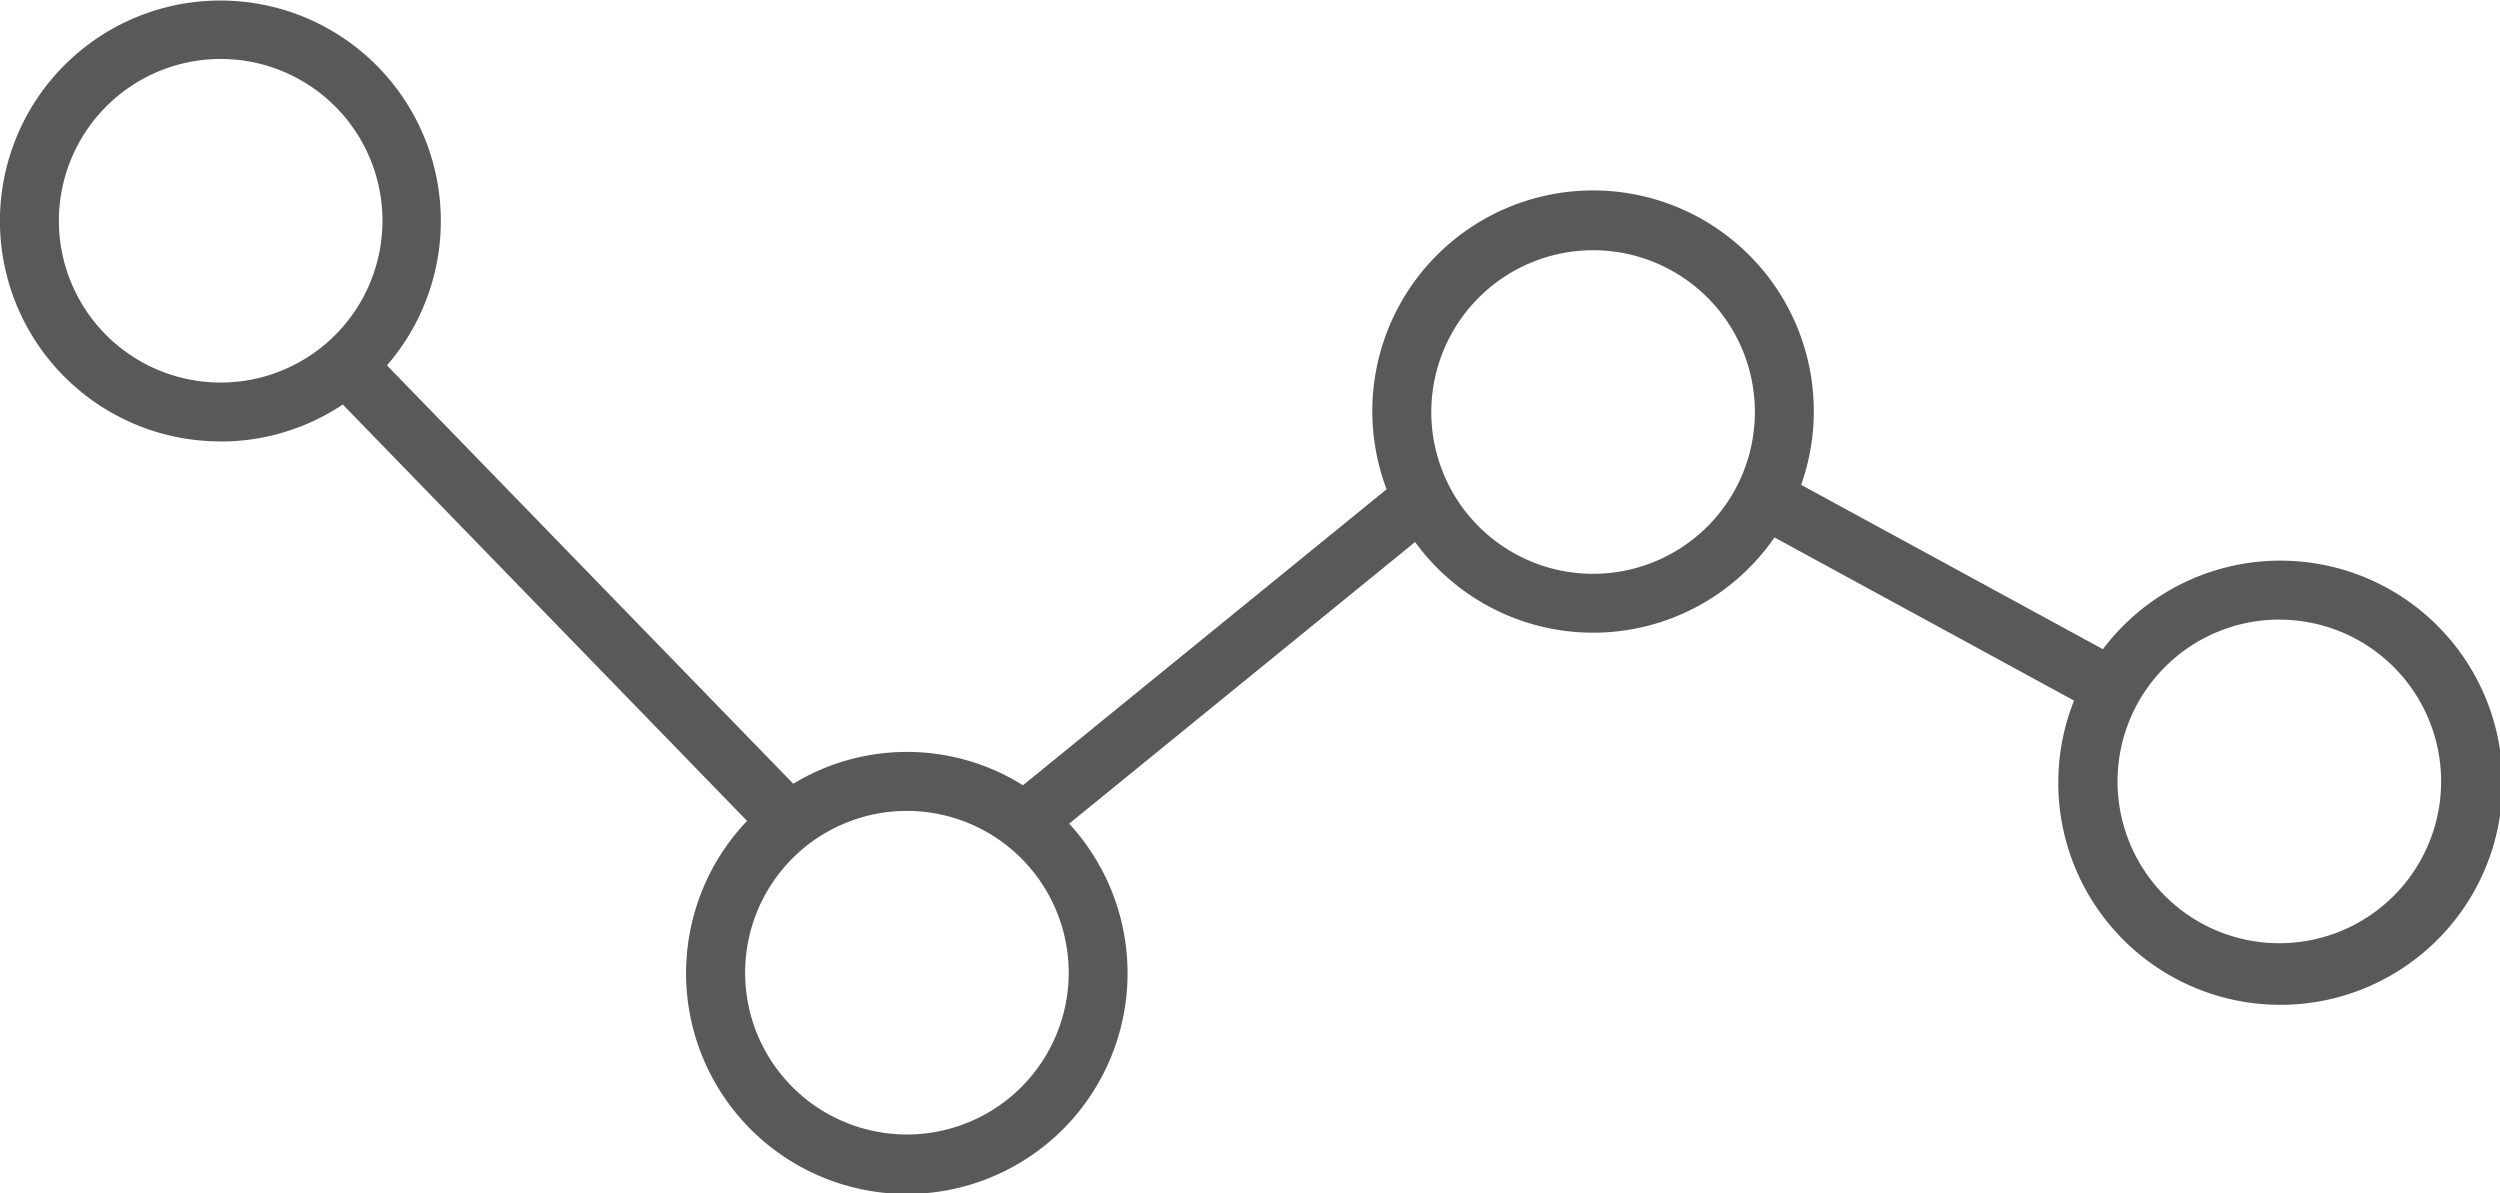 <svg xmlns="http://www.w3.org/2000/svg" width="33.33" height="15.91" viewBox="0 0 33.33 15.91"><defs><style>.a{fill:#595959;}</style></defs><g transform="translate(-7.579 -20.374)"><path class="a" d="M10.521,26.26a2.925,2.925,0,0,0,1.628-.493l5.39,5.551a2.943,2.943,0,1,0,4.294.037L26.445,27.6a2.935,2.935,0,0,0,4.791-.061l3.994,2.175a2.961,2.961,0,1,0,.385-.685l-4.023-2.191a2.943,2.943,0,1,0-5.527.059l-4.848,3.946a2.915,2.915,0,0,0-3.062-.02l-5.417-5.578a2.939,2.939,0,1,0-2.218,1.014Zm27.446,2.375a2.157,2.157,0,1,1-2.157,2.157A2.159,2.159,0,0,1,37.967,28.634ZM28.819,23.71a2.157,2.157,0,1,1-2.158,2.157A2.159,2.159,0,0,1,28.819,23.71Zm-6.992,9.632a2.157,2.157,0,1,1-2.157-2.157A2.159,2.159,0,0,1,21.827,33.342ZM10.521,21.16a2.157,2.157,0,1,1-2.157,2.157A2.159,2.159,0,0,1,10.521,21.16Z"/></g></svg>